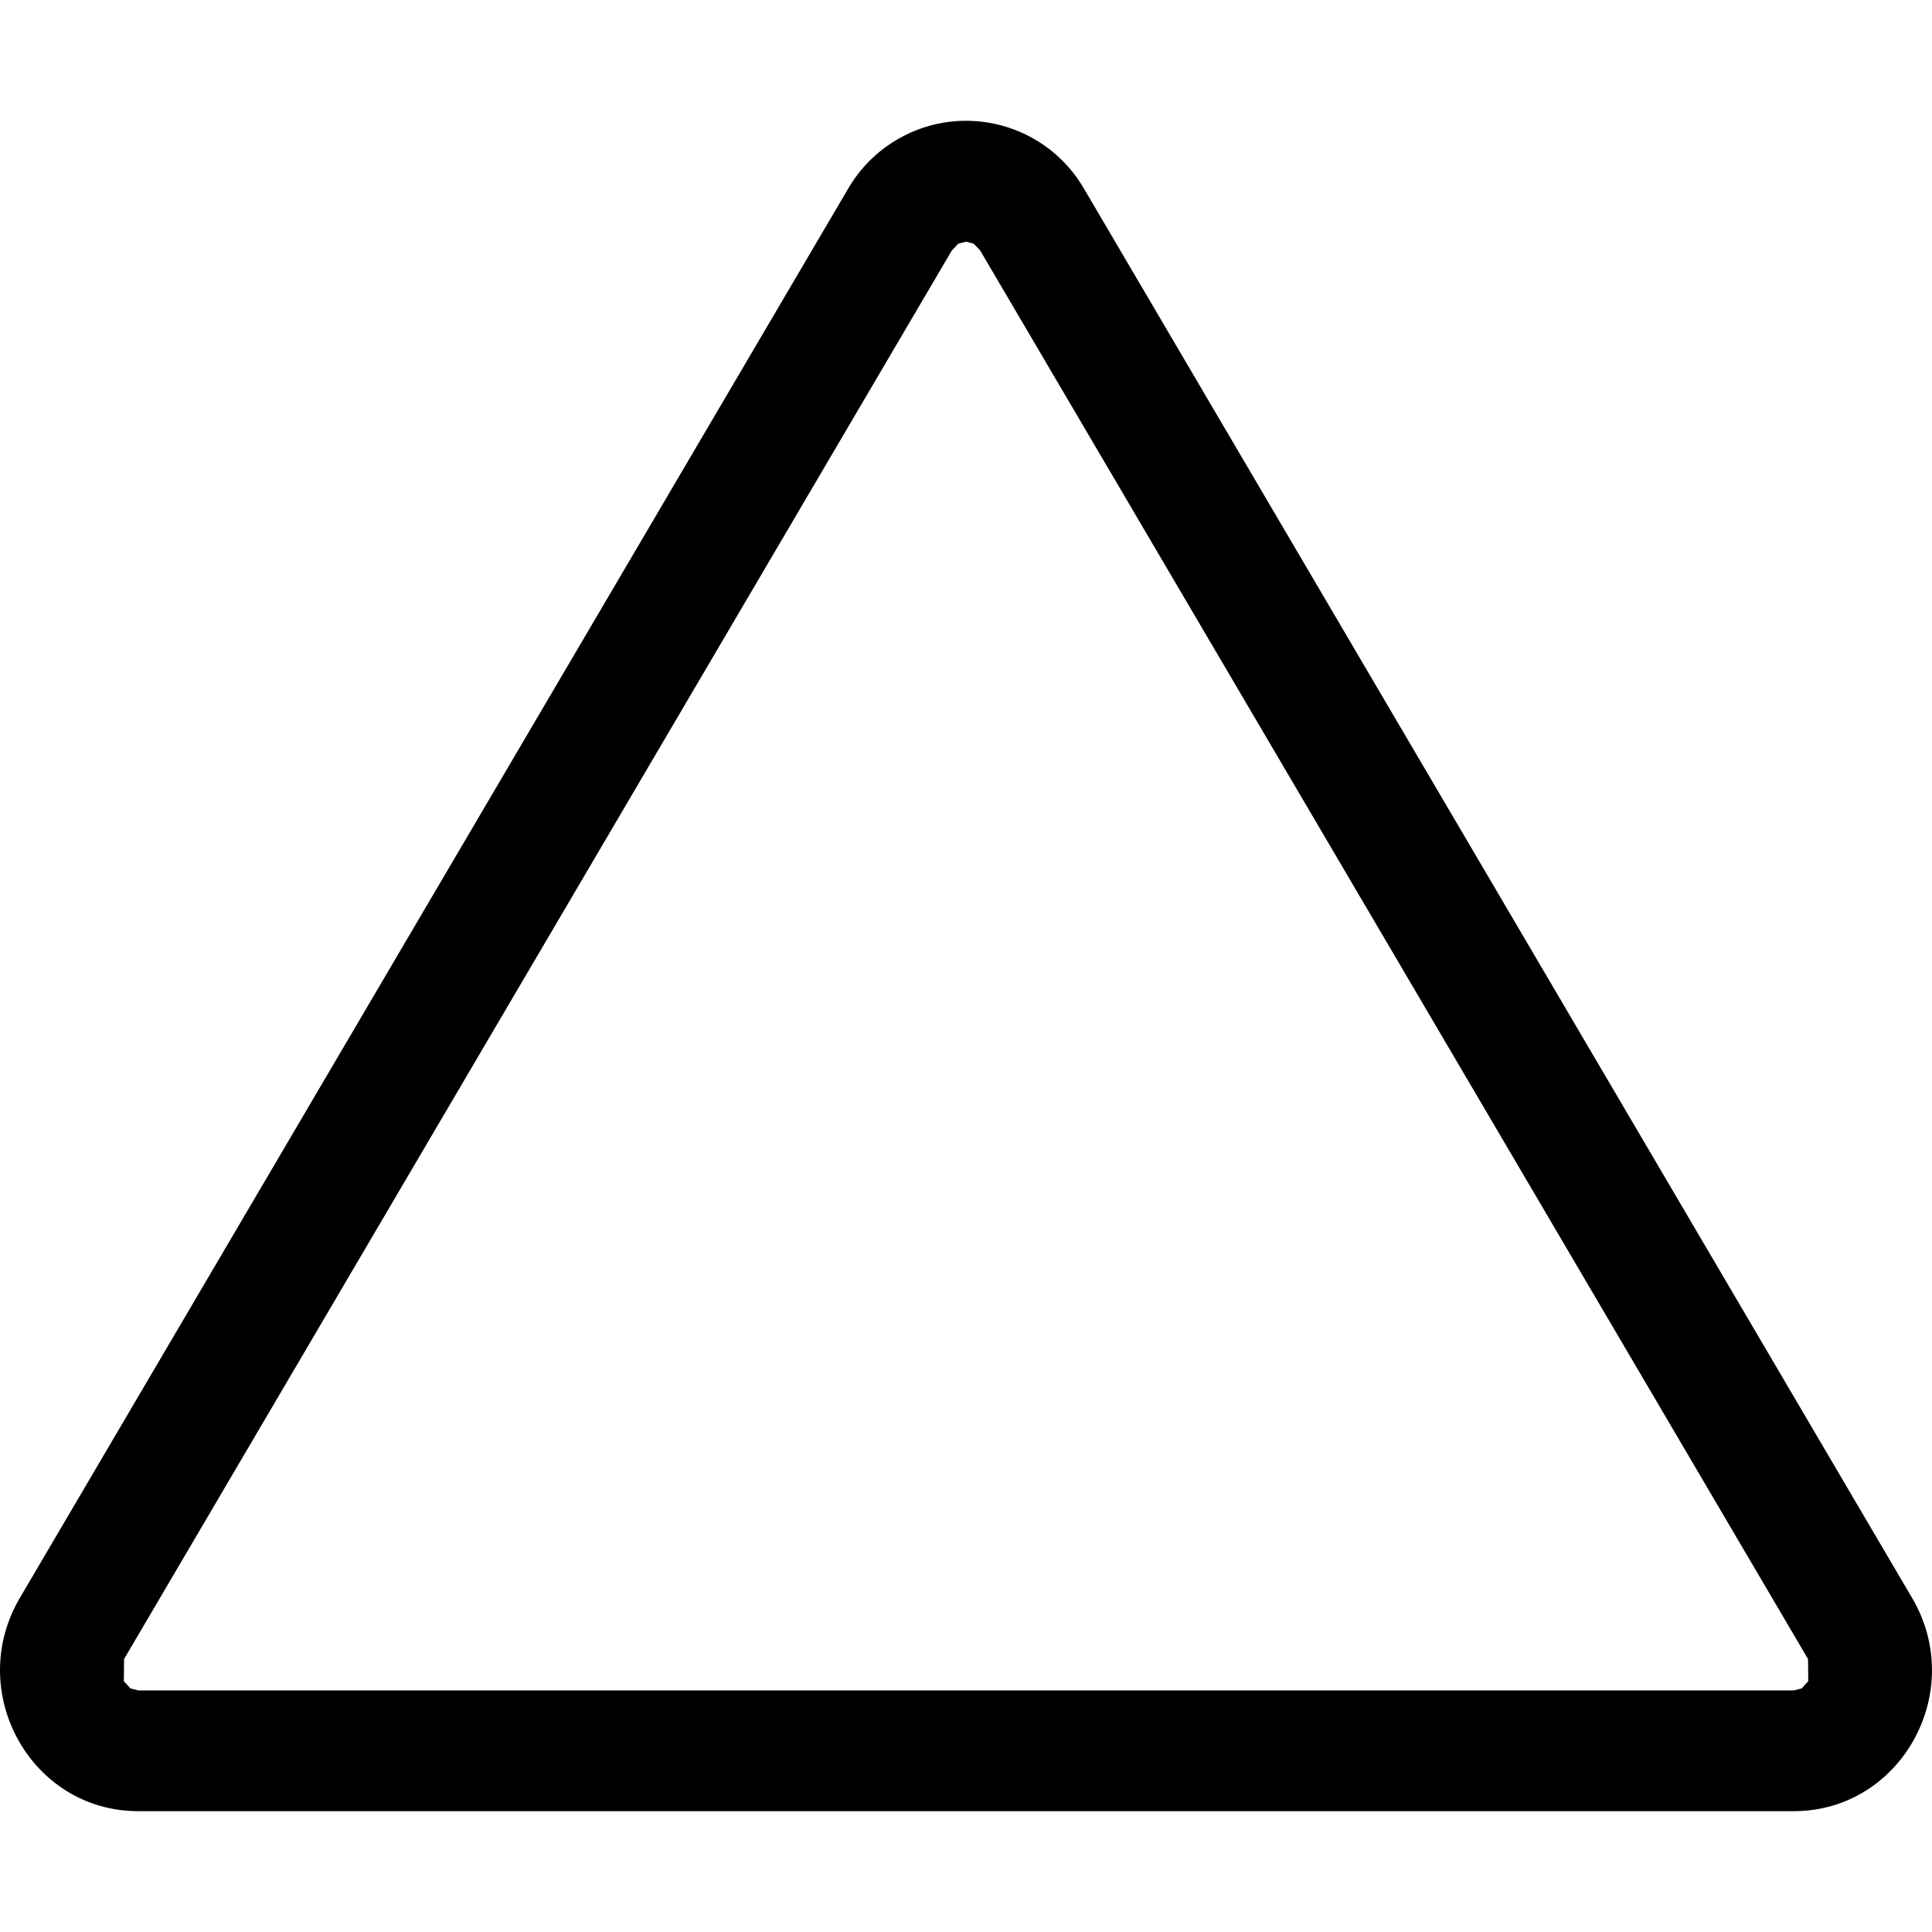 <?xml version="1.0" encoding="utf-8"?>
<!-- Generator: Adobe Illustrator 27.5.0, SVG Export Plug-In . SVG Version: 6.00 Build 0)  -->
<svg version="1.1" id="Layer_1" xmlns="http://www.w3.org/2000/svg" xmlns:xlink="http://www.w3.org/1999/xlink" x="0px" y="0px"
	 viewBox="0 0 512 512" style="enable-background:new 0 0 512 512;" xml:space="preserve">
<g>
	<path d="M253.96,64.57l2.05-0.51l2.02,0.51l1.73,1.82l219.39,373.28l0.06,5.85l-1.73,1.92l-2.11,0.54H36.66l-2.11-0.54l-1.73-1.92
		l0.06-5.85L252.24,66.39L253.96,64.57z M287.37,50.17c-9.94-17.32-32.04-23.3-49.35-13.35c-5.56,3.19-10.17,7.8-13.35,13.35
		L5.27,423.45c-14.62,24.89,2.91,56.53,31.35,56.53h438.74c28.44,0,46.01-31.67,31.35-56.53L287.37,50.17z"/>
</g>
</svg>
